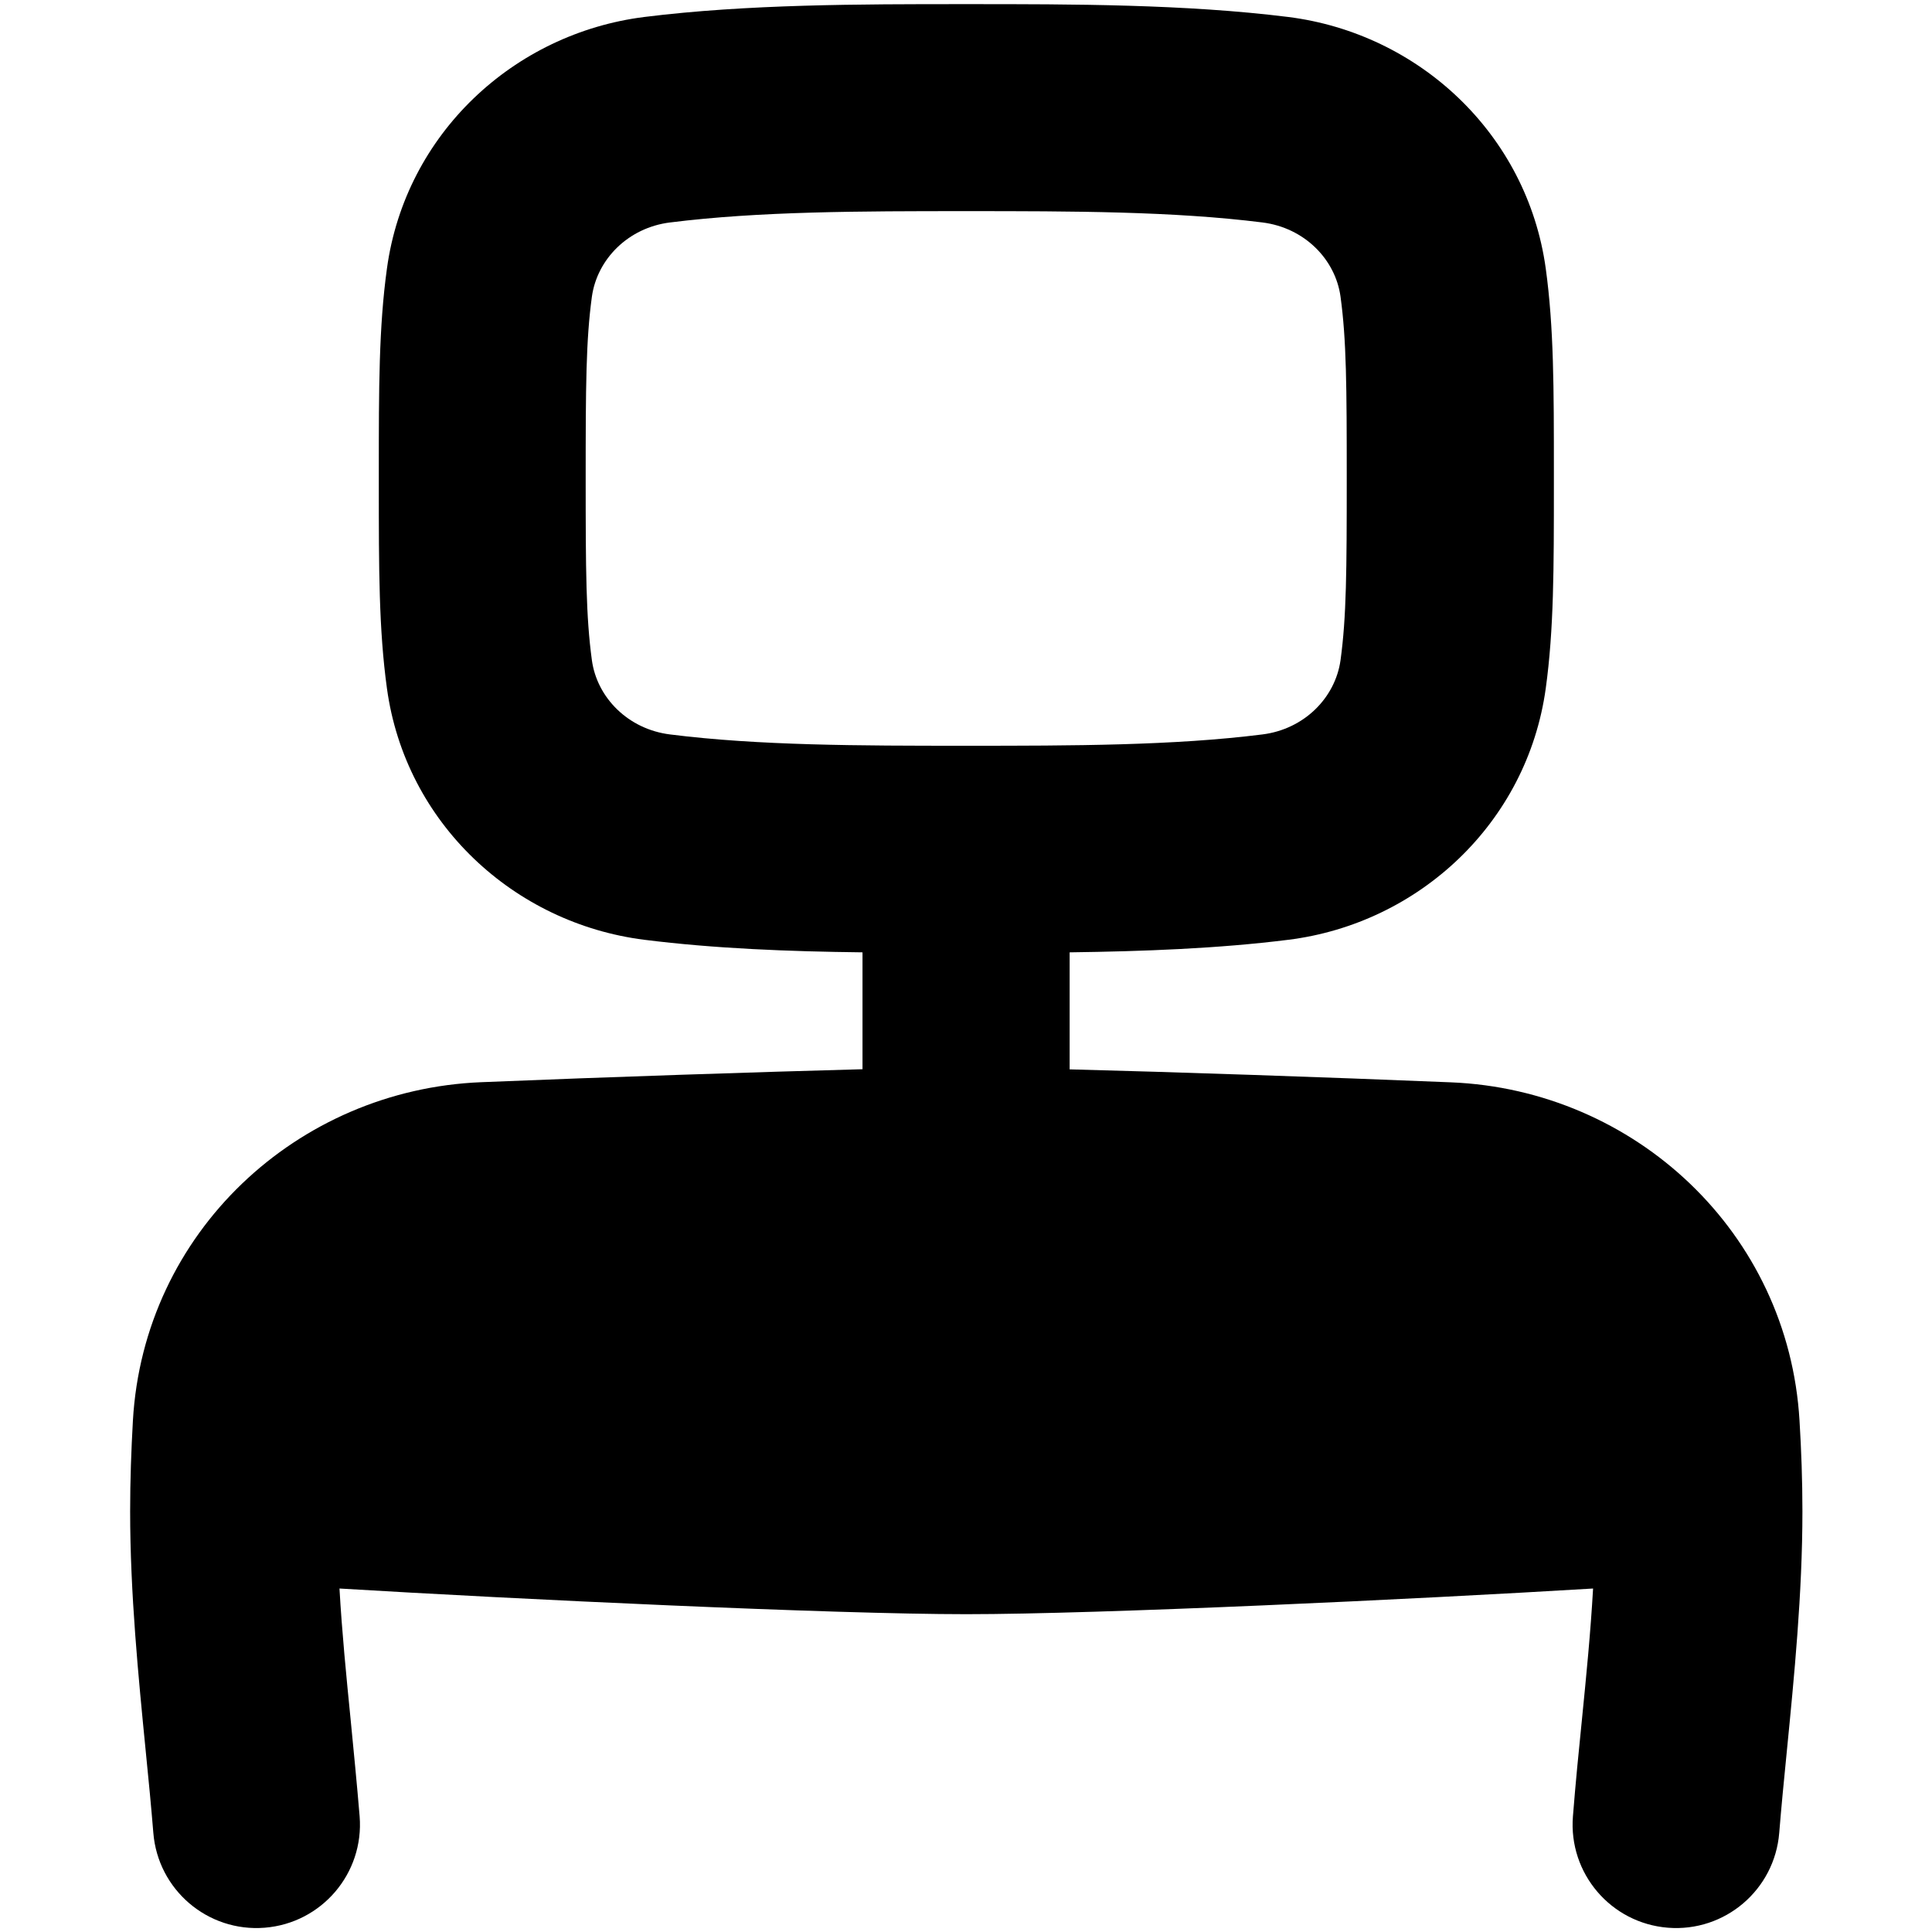 <svg xmlns="http://www.w3.org/2000/svg" fill="none" viewBox="0 0 14 14" id="Workspace-Desk--Streamline-Flex">
  <desc>
    Workspace Desk Streamline Icon: https://streamlinehq.com
  </desc>
  <g id="workspace-desk--workspace-desk-work">
    <path id="Union" fill="#000000" fill-rule="evenodd" d="M4.856 1.612c0.644 -0.081 1.379 -0.082 2.146 -0.082 0.767 0 1.503 0.001 2.146 0.082 0.304 0.038 0.529 0.267 0.566 0.538 0.043 0.315 0.045 0.648 0.045 1.317 0 0.668 -0.002 1.002 -0.045 1.317 -0.038 0.272 -0.263 0.5 -0.566 0.538 -0.642 0.081 -1.376 0.082 -2.141 0.082l-0.007 -0 -0.008 0c-0.764 -0 -1.496 -0.001 -2.137 -0.082 -0.304 -0.038 -0.529 -0.267 -0.566 -0.538 -0.043 -0.315 -0.045 -0.648 -0.045 -1.317 0 -0.668 0.002 -1.002 0.045 -1.317 0.038 -0.272 0.263 -0.5 0.566 -0.538Zm1.394 5.289c-0.529 -0.006 -1.073 -0.027 -1.581 -0.091 -0.945 -0.119 -1.731 -0.846 -1.865 -1.821 -0.059 -0.429 -0.059 -0.866 -0.059 -1.476l0 -0.046 0 -0.046c-0 -0.61 -0 -1.048 0.059 -1.476C2.938 0.97 3.723 0.242 4.669 0.123 5.414 0.03 6.238 0.03 6.976 0.03h0.051C7.766 0.03 8.59 0.03 9.335 0.123 10.281 0.242 11.066 0.97 11.201 1.945c0.059 0.429 0.059 0.866 0.059 1.476v0l0 0.046 0 0.046v0c0 0.61 0 1.048 -0.059 1.476 -0.135 0.975 -0.92 1.703 -1.865 1.821 -0.509 0.064 -1.055 0.084 -1.585 0.091v0.848c0.745 0.019 1.842 0.056 2.763 0.094 1.333 0.054 2.446 1.088 2.526 2.452 0.013 0.213 0.021 0.432 0.021 0.656 0 0.597 -0.06 1.201 -0.113 1.739 -0.021 0.209 -0.04 0.407 -0.055 0.591 -0.033 0.413 -0.394 0.721 -0.807 0.688 -0.413 -0.033 -0.721 -0.394 -0.688 -0.807 0.019 -0.241 0.042 -0.472 0.065 -0.699 0.032 -0.321 0.063 -0.634 0.081 -0.952 -1.292 0.078 -3.575 0.186 -4.542 0.186 -0.968 0 -3.251 -0.108 -4.542 -0.186 0.018 0.318 0.049 0.63 0.081 0.952 0.022 0.227 0.045 0.458 0.065 0.699 0.033 0.413 -0.275 0.774 -0.688 0.807 -0.413 0.033 -0.774 -0.275 -0.807 -0.688 -0.015 -0.184 -0.034 -0.383 -0.055 -0.591 -0.053 -0.538 -0.113 -1.143 -0.113 -1.739 0 -0.224 0.008 -0.443 0.02 -0.656C1.041 8.93 2.154 7.896 3.487 7.842c0.921 -0.038 2.018 -0.074 2.763 -0.094v-0.848Z" clip-rule="evenodd" stroke-width="1"></path>
  </g>
</svg>